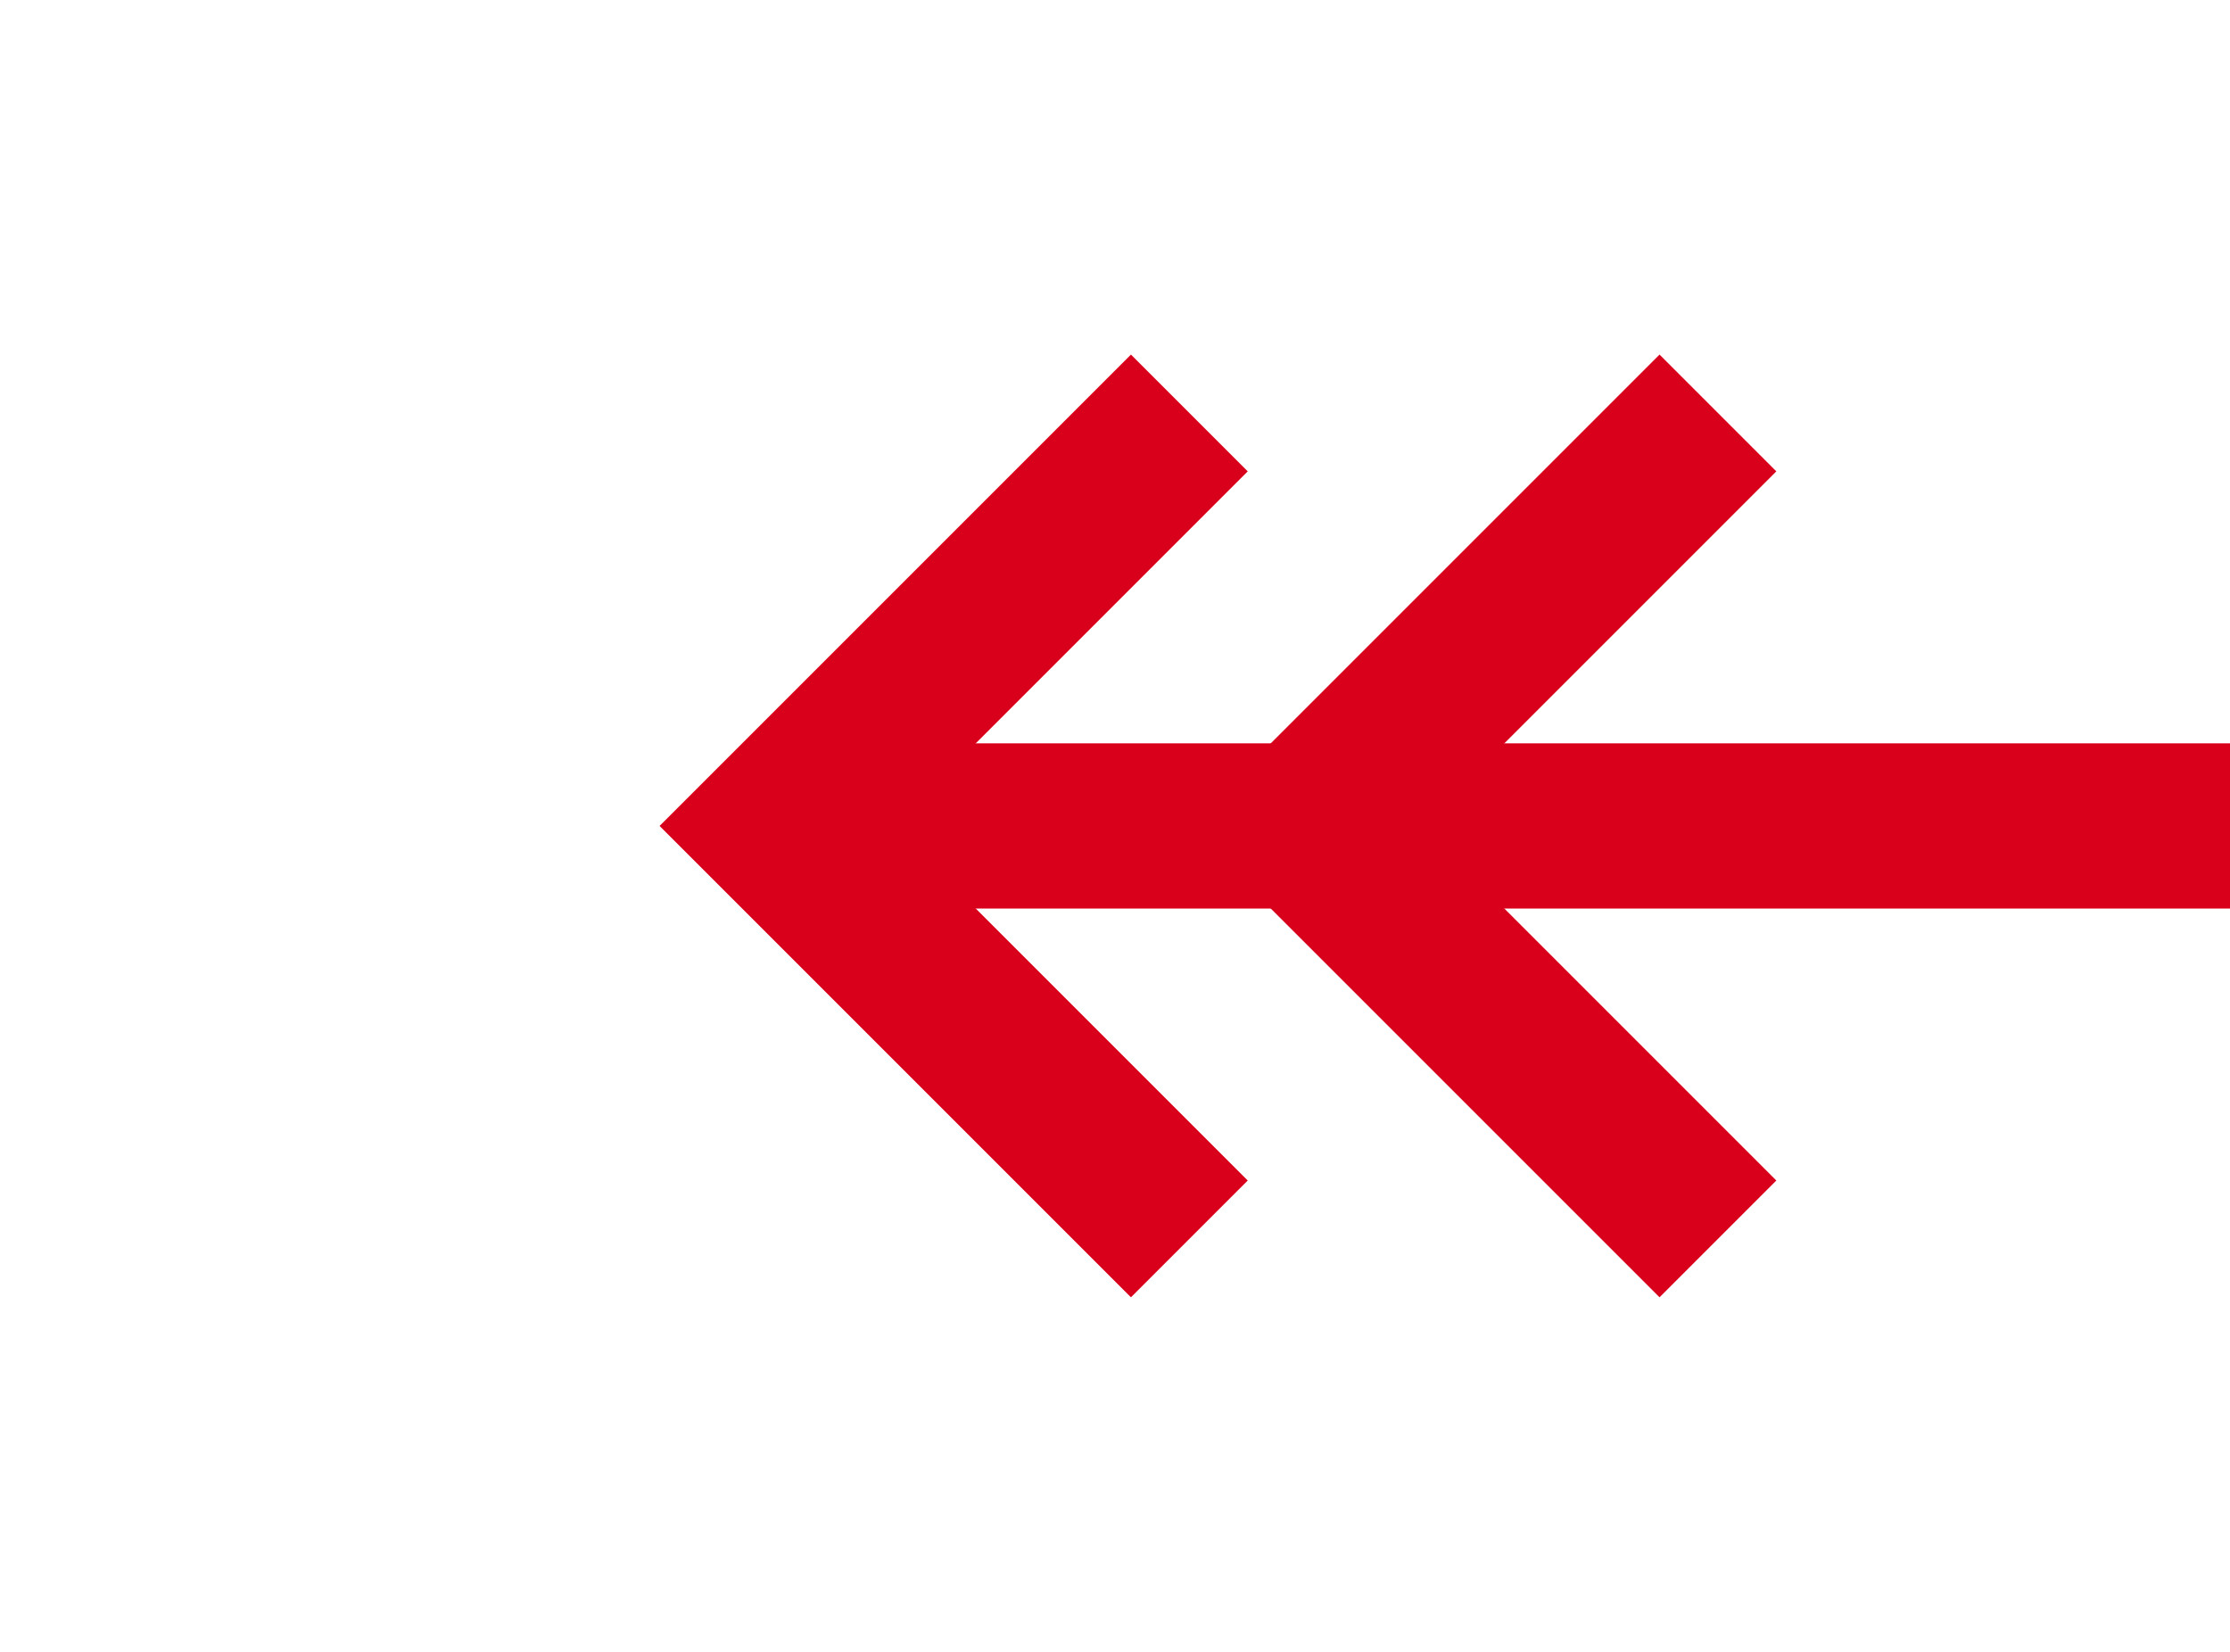 ﻿<?xml version="1.0" encoding="utf-8"?>
<svg version="1.1" xmlns:xlink="http://www.w3.org/1999/xlink" width="27px" height="20px" preserveAspectRatio="xMinYMid meet" viewBox="697 1456  27 18" xmlns="http://www.w3.org/2000/svg">
  <path d="M 846 1397  L 846 1460  A 5 5 0 0 1 841 1465 L 707 1465  " stroke-width="2" stroke="#d9001b" fill="none" />
  <path d="M 712.107 1469.293  L 707.814 1465  L 712.107 1460.707  L 710.693 1459.293  L 705.693 1464.293  L 704.986 1465  L 705.693 1465.707  L 710.693 1470.707  L 712.107 1469.293  Z M 718.507 1469.293  L 714.214 1465  L 718.507 1460.707  L 717.093 1459.293  L 712.093 1464.293  L 711.386 1465  L 712.093 1465.707  L 717.093 1470.707  L 718.507 1469.293  Z " fill-rule="nonzero" fill="#d9001b" stroke="none" />
</svg>